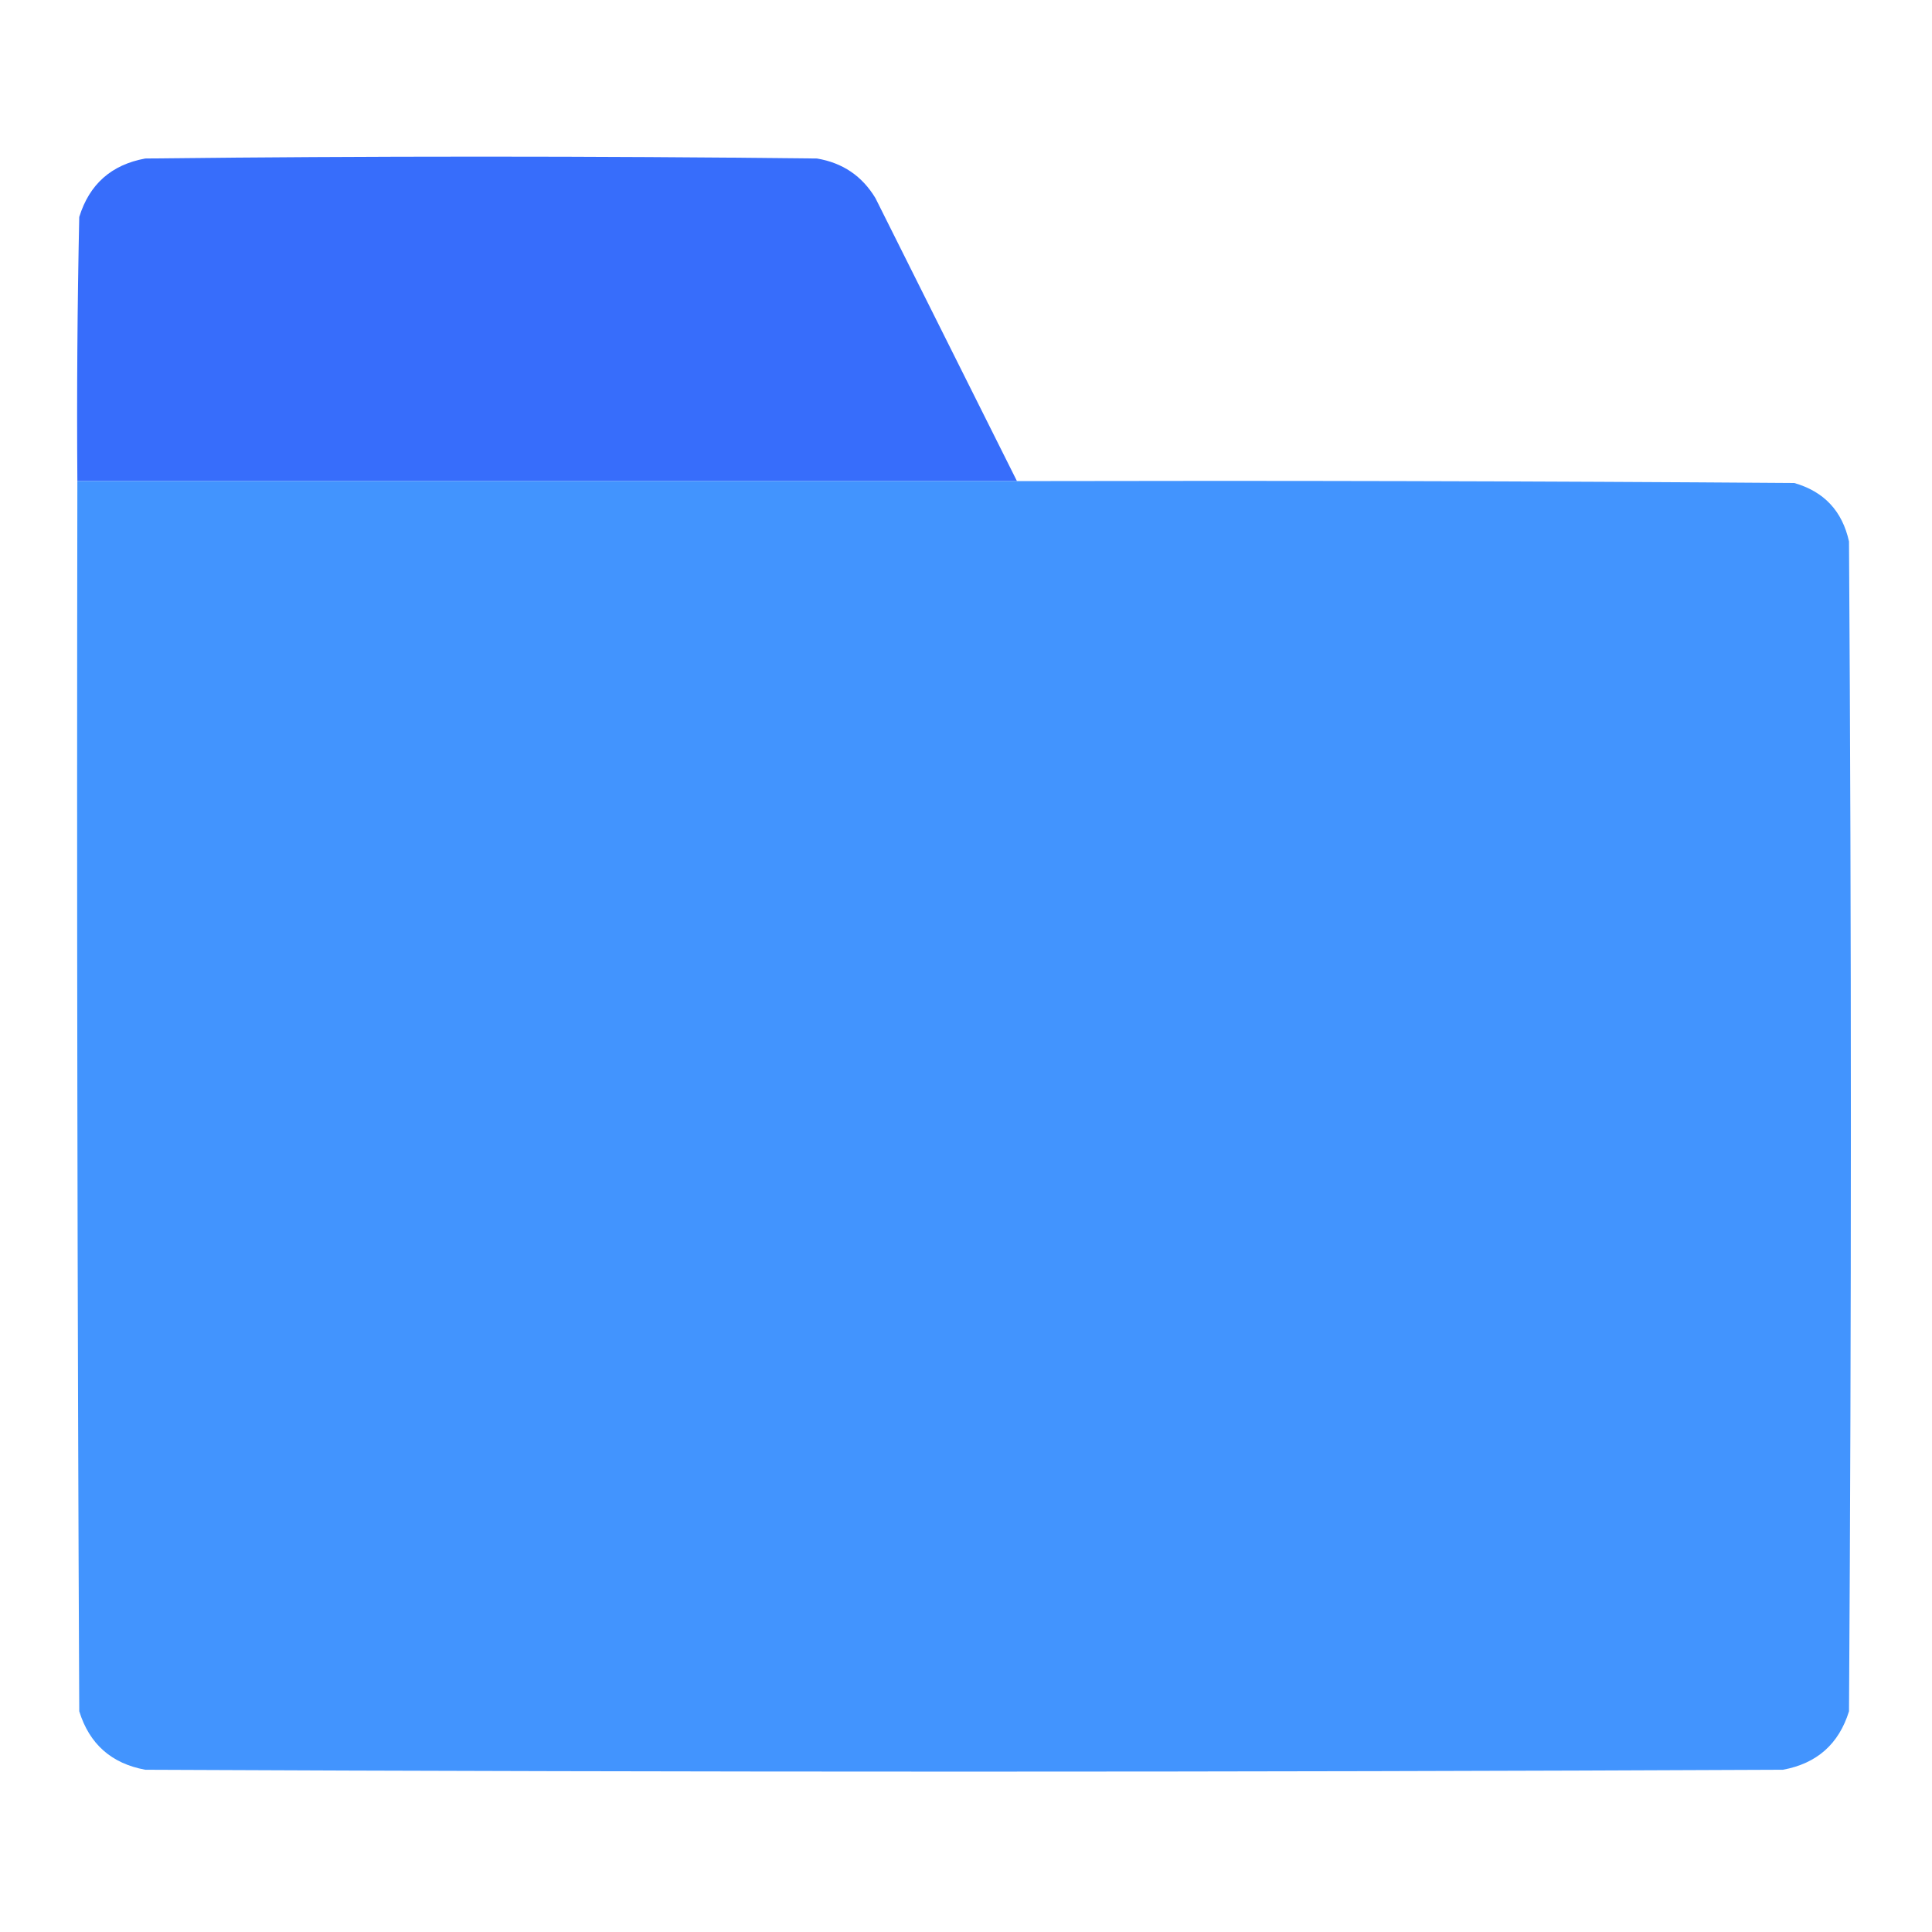 <svg width="48" height="48" viewBox="0 0 48 48" fill="none" xmlns="http://www.w3.org/2000/svg">
<path opacity="0.991" fill-rule="evenodd" clip-rule="evenodd" d="M25.266 11.953C17.484 11.953 9.703 11.953 1.922 11.953C1.906 9.765 1.922 7.578 1.969 5.391C2.221 4.576 2.768 4.092 3.609 3.938C9.172 3.875 14.734 3.875 20.297 3.938C20.935 4.045 21.419 4.373 21.75 4.922C22.923 7.268 24.095 9.612 25.266 11.953Z" fill="#366CFB"/>
<path opacity="0.997" fill-rule="evenodd" clip-rule="evenodd" d="M1.922 11.953C9.703 11.953 17.484 11.953 25.266 11.953C31.703 11.938 38.141 11.953 44.578 12C45.318 12.212 45.771 12.696 45.938 13.453C46 23.141 46 32.828 45.938 42.516C45.686 43.33 45.139 43.814 44.297 43.969C30.734 44.031 17.172 44.031 3.609 43.969C2.768 43.814 2.221 43.33 1.969 42.516C1.922 32.328 1.906 22.141 1.922 11.953Z" fill="#4294FE"/>
</svg>
